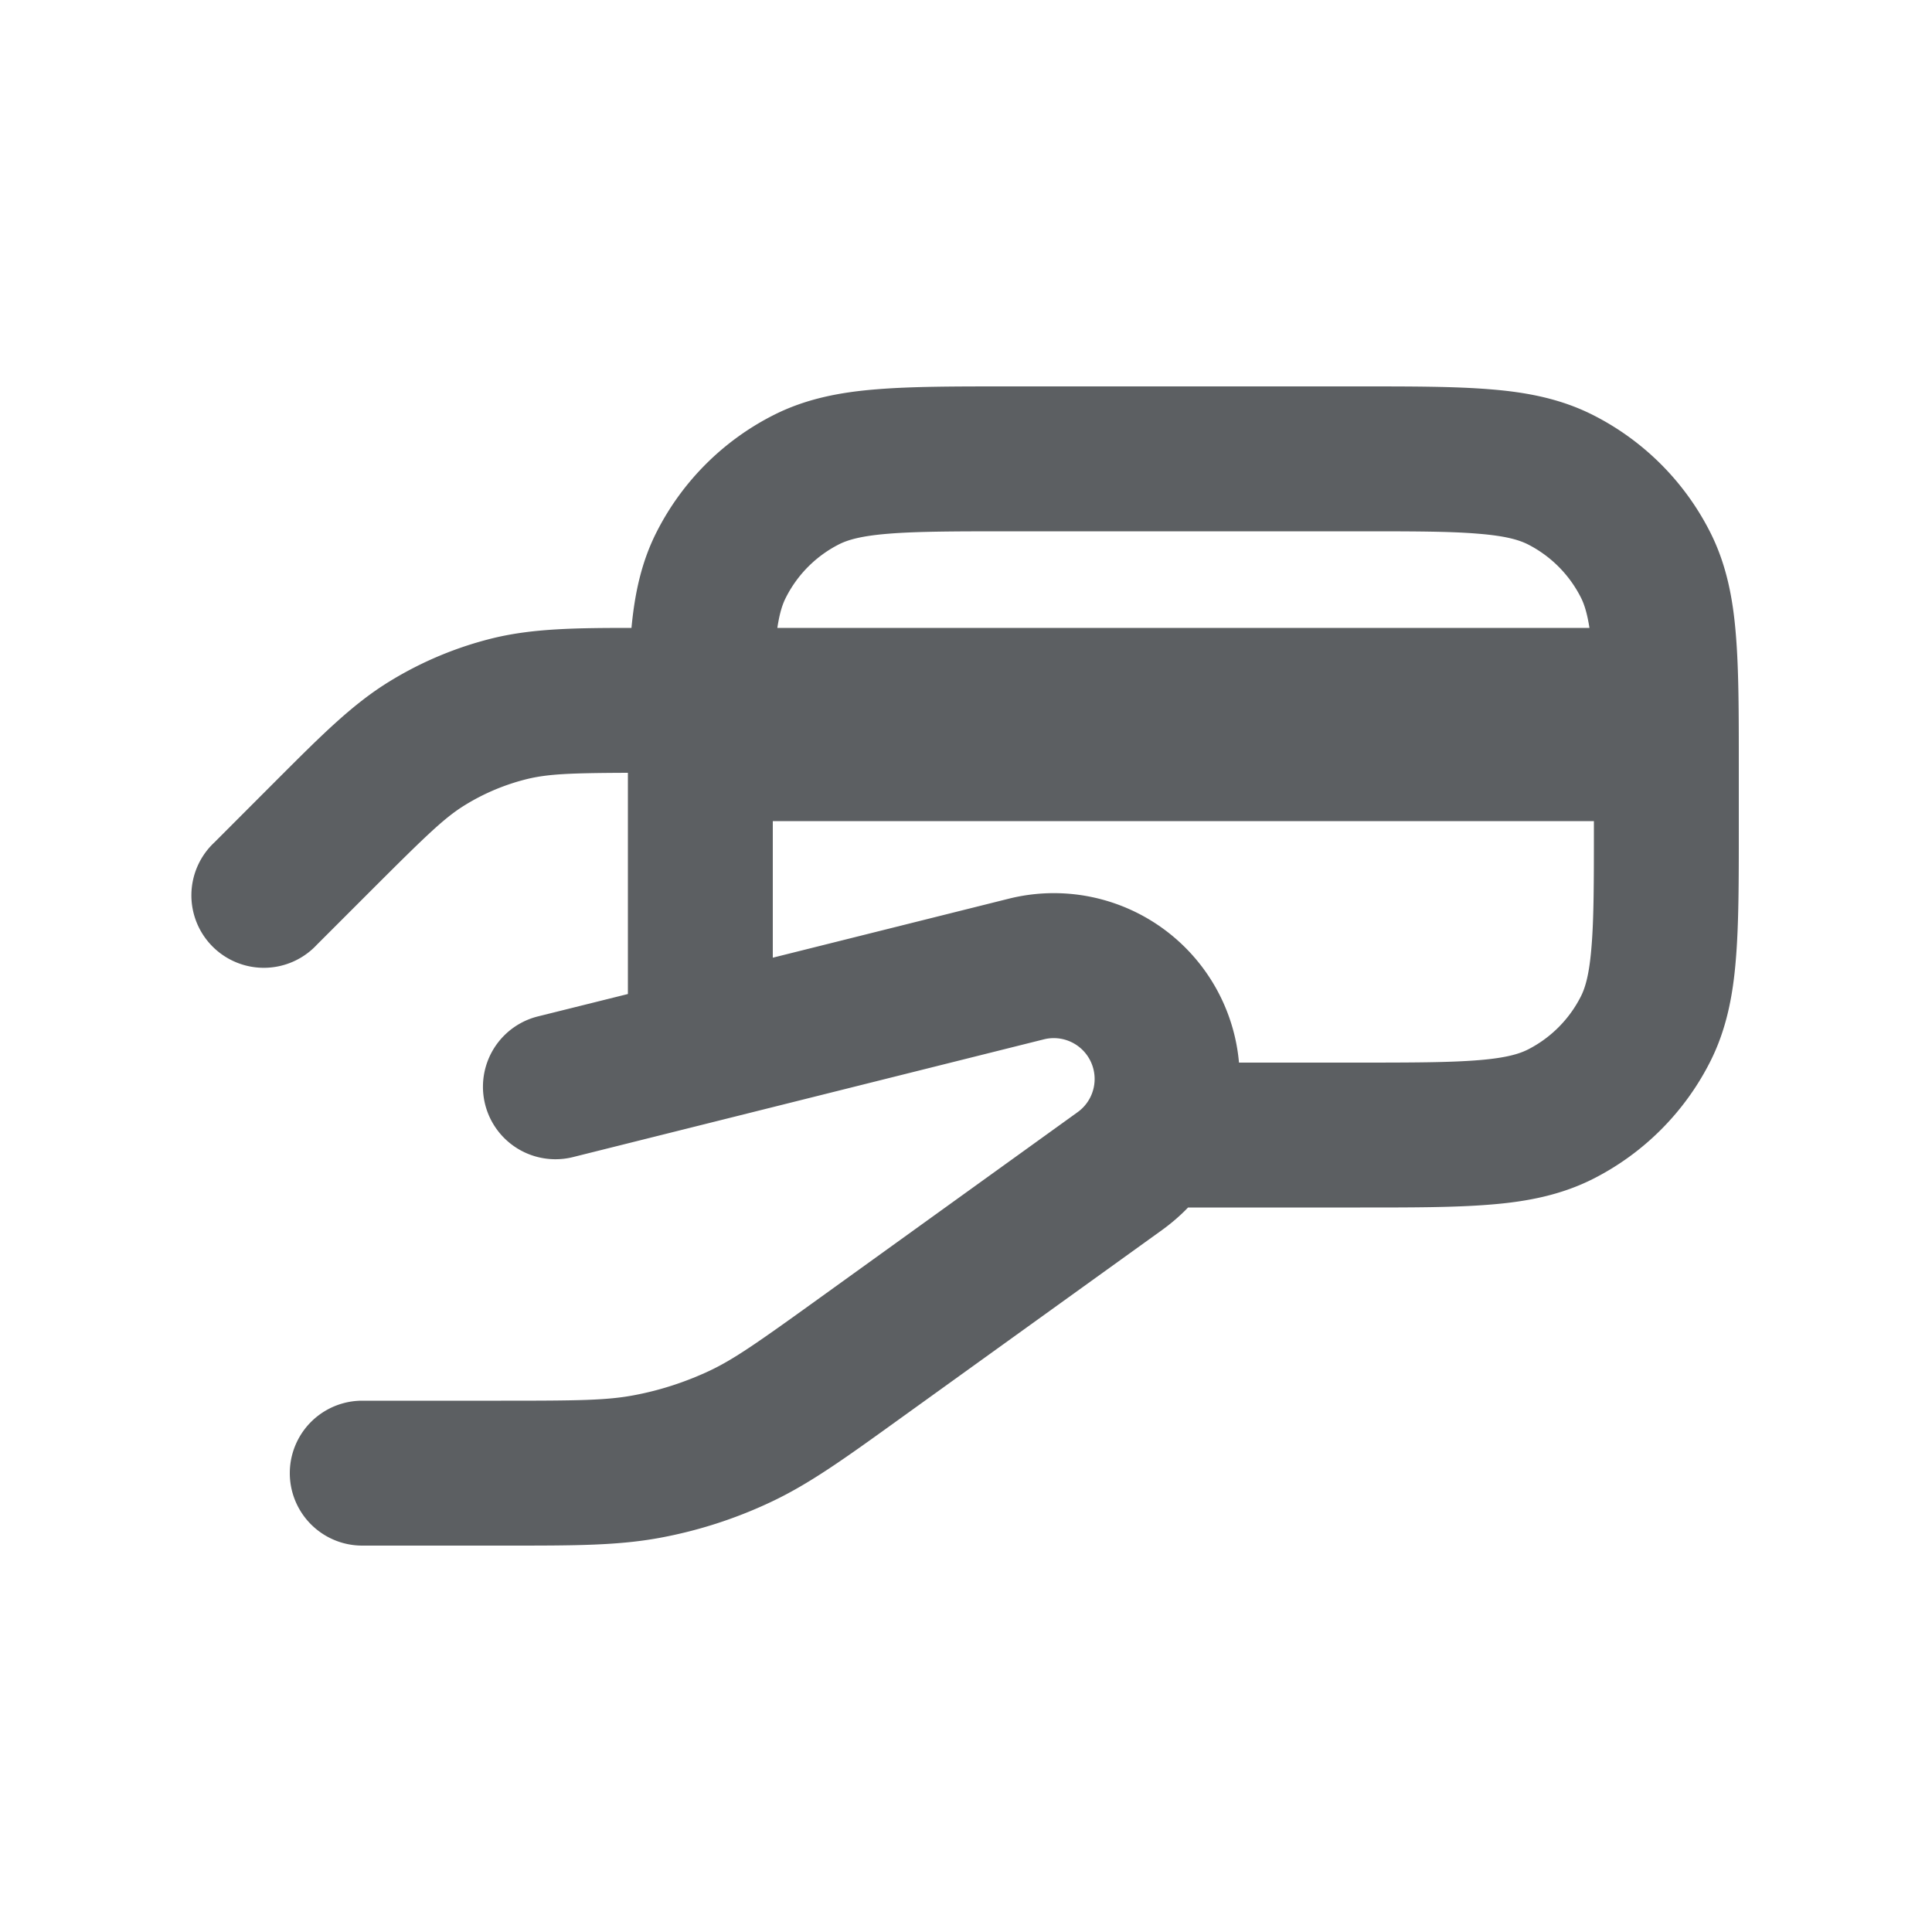<svg viewBox="0 0 20 20" xmlns="http://www.w3.org/2000/svg"><path fill-rule="evenodd" d="M10.42 4h3.66c.535 0 .98 0 1.345.03.38.03.736.098 1.073.27a2.75 2.75 0 0 1 1.202 1.202c.172.337.24.693.27 1.073.03.365.03.81.03 1.345v.66c0 .535 0 .98-.03 1.345-.03.38-.098.736-.27 1.073a2.751 2.751 0 0 1-1.201 1.202c-.338.172-.694.24-1.074.27-.365.03-.81.03-1.345.03h-1.781c-.08.083-.169.16-.265.23l-2.73 1.965c-.565.407-.93.67-1.335.859-.358.168-.736.29-1.125.363-.44.083-.889.083-1.586.083h-1.508a.75.75 0 0 1 0-1.5h1.436c.794 0 1.095-.003 1.379-.057.266-.05.524-.134.77-.248.261-.122.508-.296 1.152-.76l2.67-1.923a.423.423 0 0 0-.35-.753l-4.875 1.219a.75.75 0 0 1-.364-1.456l.932-.232v-2.29c-.59.002-.821.012-1.033.062a2.25 2.25 0 0 0-.65.27c-.21.128-.398.31-.943.854l-.594.594a.75.75 0 1 1-1.06-1.06l.654-.655c.46-.46.78-.78 1.16-1.012a3.75 3.75 0 0 1 1.083-.45c.405-.096.829-.103 1.42-.103.033-.352.102-.684.263-.998a2.75 2.75 0 0 1 1.202-1.202c.337-.172.693-.24 1.073-.27.365-.03.81-.03 1.345-.03Zm3.63 7h-1.224a1.924 1.924 0 0 0-2.382-1.697l-2.444.611v-1.414h8.5v.05c0 .572 0 .957-.025 1.253-.023.287-.065.424-.111.514a1.25 1.25 0 0 1-.546.547c-.091.046-.228.088-.515.111-.296.024-.68.025-1.253.025Zm2.403-4.5h-8.406c.024-.159.055-.25.09-.317a1.25 1.25 0 0 1 .546-.547c.09-.046.227-.088.514-.111.296-.024.68-.025 1.253-.025h3.6c.572 0 .957 0 1.252.025.288.023.425.065.516.111.235.12.426.311.546.547.034.066.065.158.09.317Z" fill="#5C5F62"/></svg>